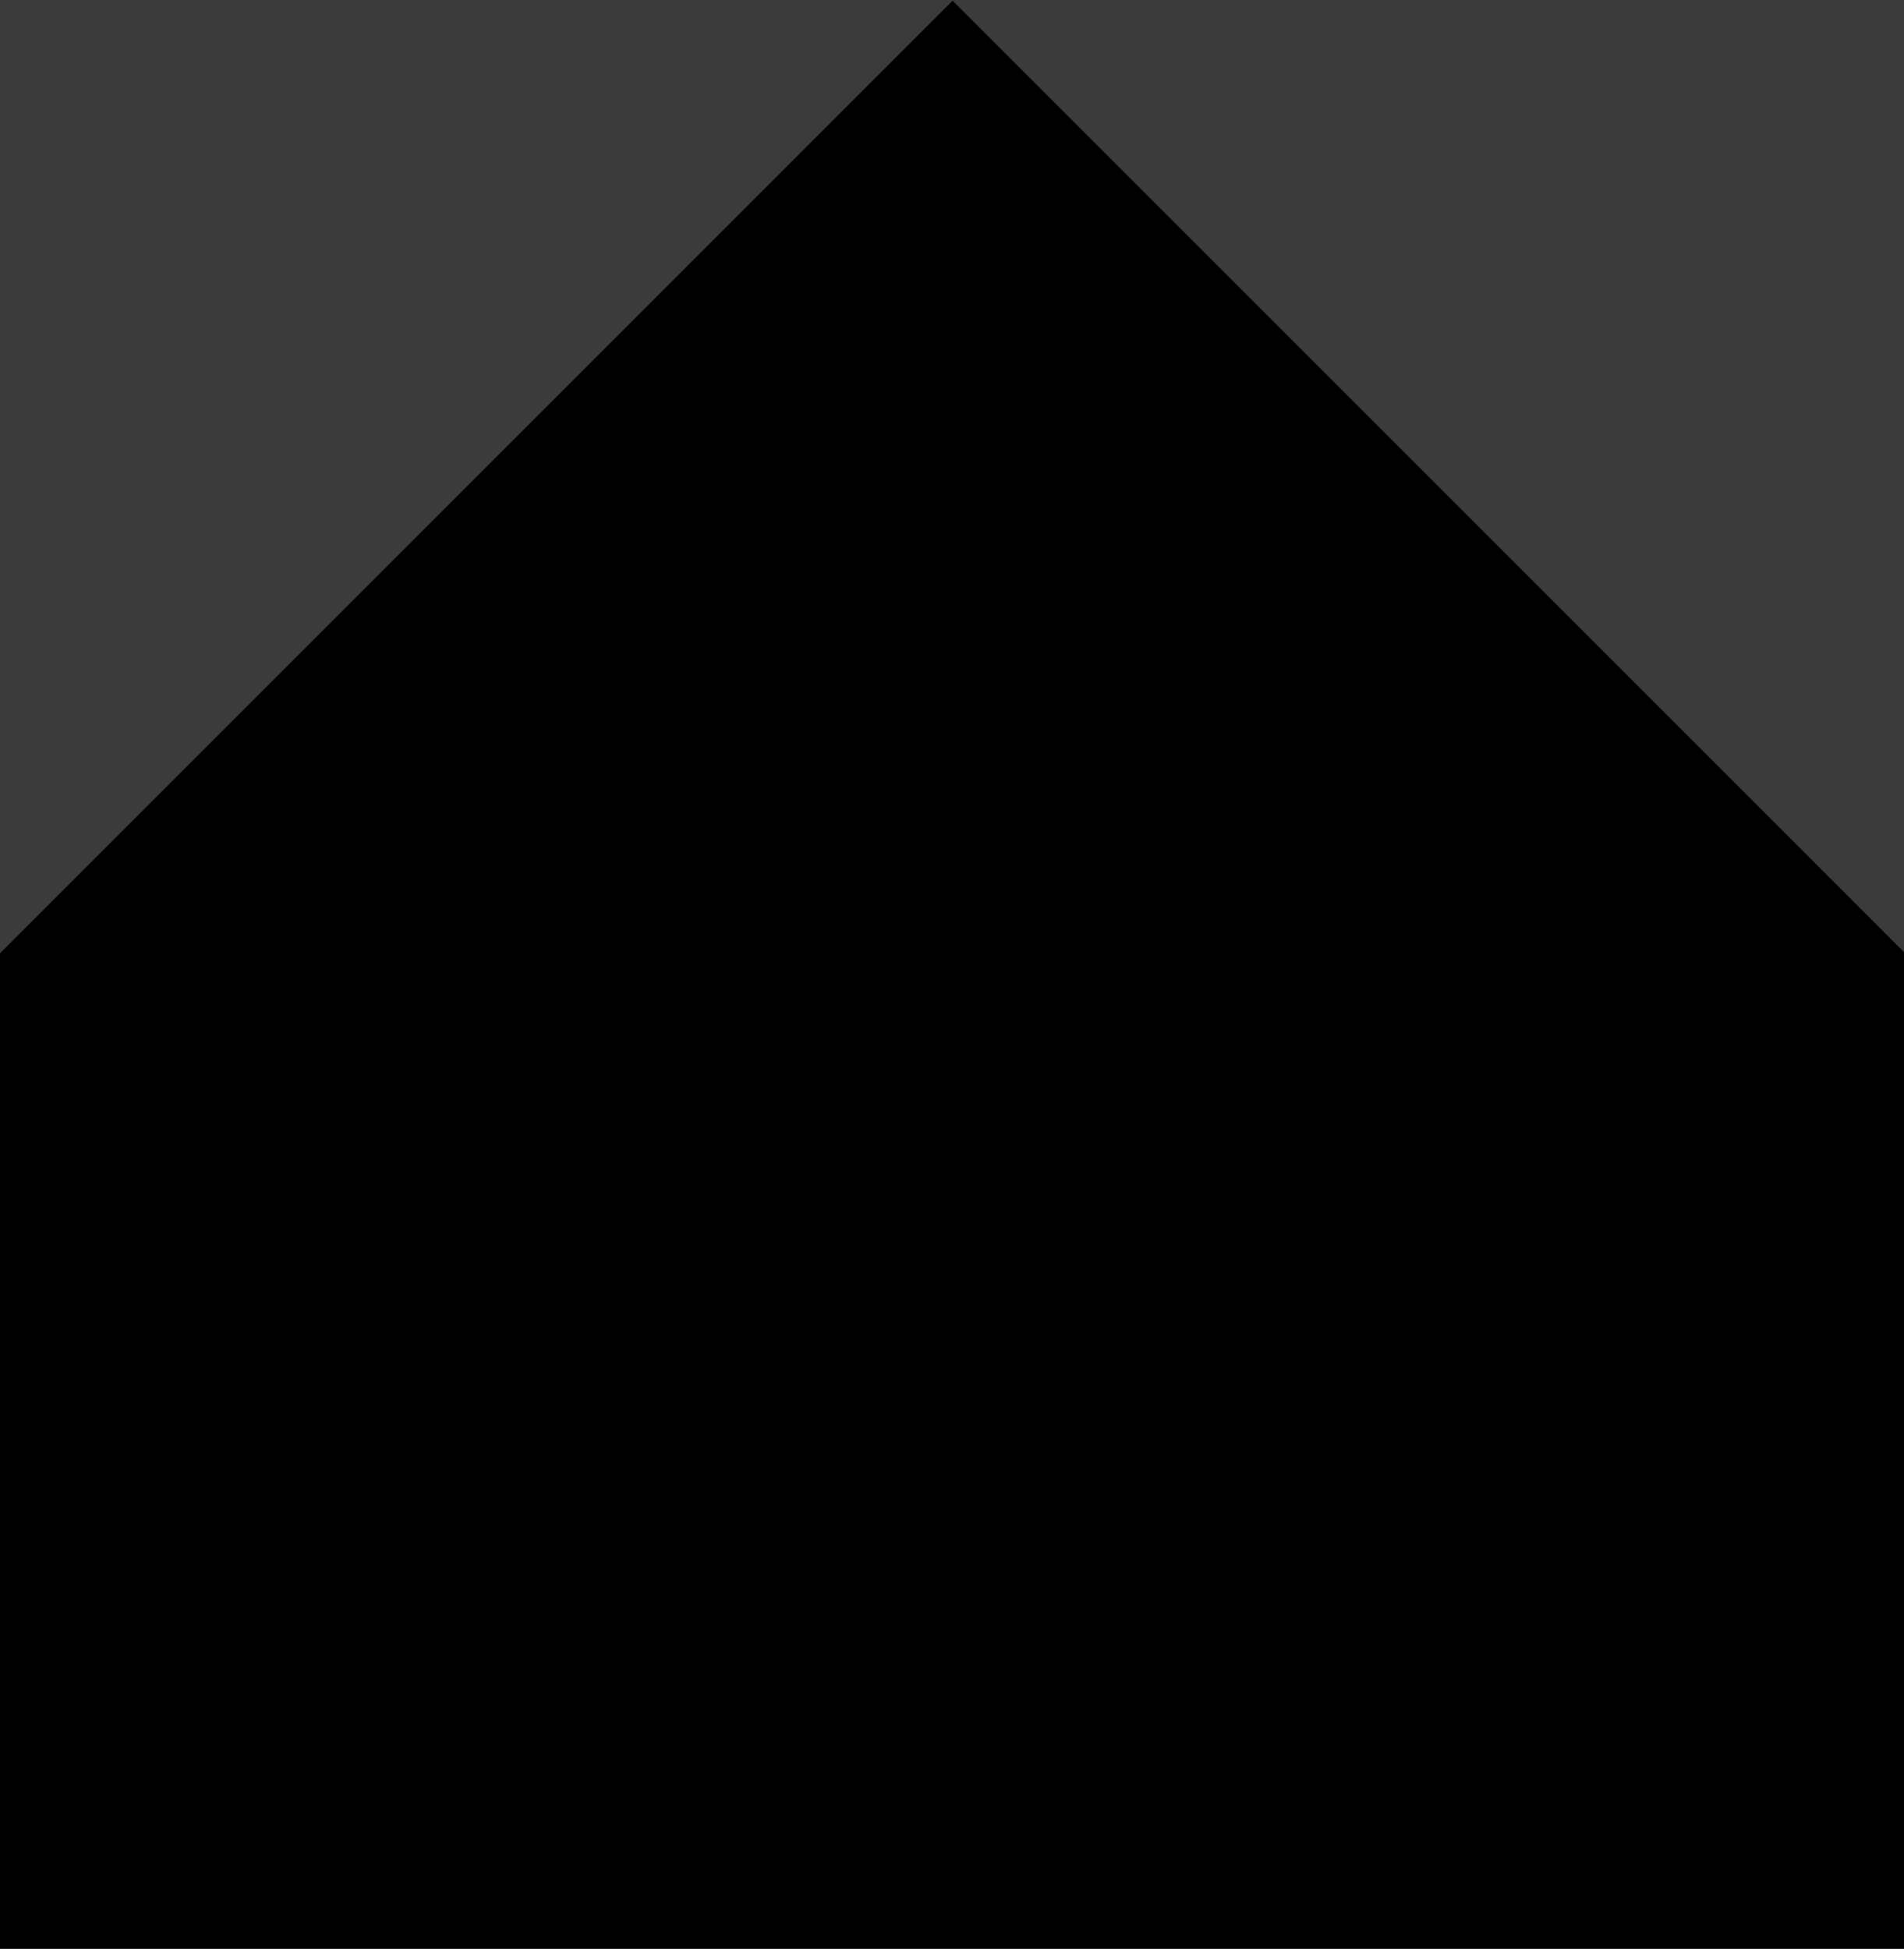 <?xml version="1.0" encoding="UTF-8" standalone="no"?>
<!-- Created with Inkscape (http://www.inkscape.org/) -->

<svg
   xmlns:dc="http://purl.org/dc/elements/1.1/"
   xmlns:cc="http://creativecommons.org/ns#"
   xmlns:rdf="http://www.w3.org/1999/02/22-rdf-syntax-ns#"
   xmlns:svg="http://www.w3.org/2000/svg"
   xmlns="http://www.w3.org/2000/svg"
   xmlns:sodipodi="http://sodipodi.sourceforge.net/DTD/sodipodi-0.dtd"
   xmlns:inkscape="http://www.inkscape.org/namespaces/inkscape"
   width="144.223mm"
   height="147.64mm"
   viewBox="0 0 511.026 523.134"
   id="svg2"
   version="1.1"
   inkscape:version="0.91 r13725"
   inkscape:export-filename="D:\Unitiy projects\Strategy Game\Assets\Materials\Player1.png"
   inkscape:export-xdpi="300"
   inkscape:export-ydpi="300"
   sodipodi:docname="Black army base.svg">
  <defs
     id="defs4" />
  <sodipodi:namedview
     id="base"
     pagecolor="#ffffff"
     bordercolor="#666666"
     borderopacity="1.0"
     inkscape:pageopacity="0.0"
     inkscape:pageshadow="2"
     inkscape:zoom="0.49497475"
     inkscape:cx="178.57433"
     inkscape:cy="218.6073"
     inkscape:document-units="px"
     inkscape:current-layer="layer1"
     showgrid="false"
     fit-margin-top="0"
     fit-margin-left="0"
     fit-margin-right="0"
     fit-margin-bottom="0"
     inkscape:window-width="1366"
     inkscape:window-height="705"
     inkscape:window-x="-8"
     inkscape:window-y="-8"
     inkscape:window-maximized="1" />
  <g
     inkscape:label="Livello 1"
     inkscape:groupmode="layer"
     id="layer1"
     transform="translate(1107.31,-147.917)">
    <rect
       style="opacity:1;fill:#3b3b3b;fill-opacity:1;stroke:none;stroke-width:4;stroke-linejoin:miter;stroke-miterlimit:4;stroke-dasharray:none;stroke-dashoffset:0;stroke-opacity:0.988"
       id="rect3336"
       width="511.026"
       height="523.134"
       x="-1107.31"
       y="147.917" />
    <path
       inkscape:connector-curvature="0"
       style="opacity:1;fill:#000000;fill-opacity:1;stroke:none;stroke-width:4;stroke-linejoin:miter;stroke-miterlimit:4;stroke-dasharray:none;stroke-dashoffset:0;stroke-opacity:0.988"
       d="m -851.636,148.097 -255.674,255.672 0,267.102 511.025,0 0,-267.422 -255.352,-255.352 z"
       id="rect3336-1" />
  </g>
</svg>
